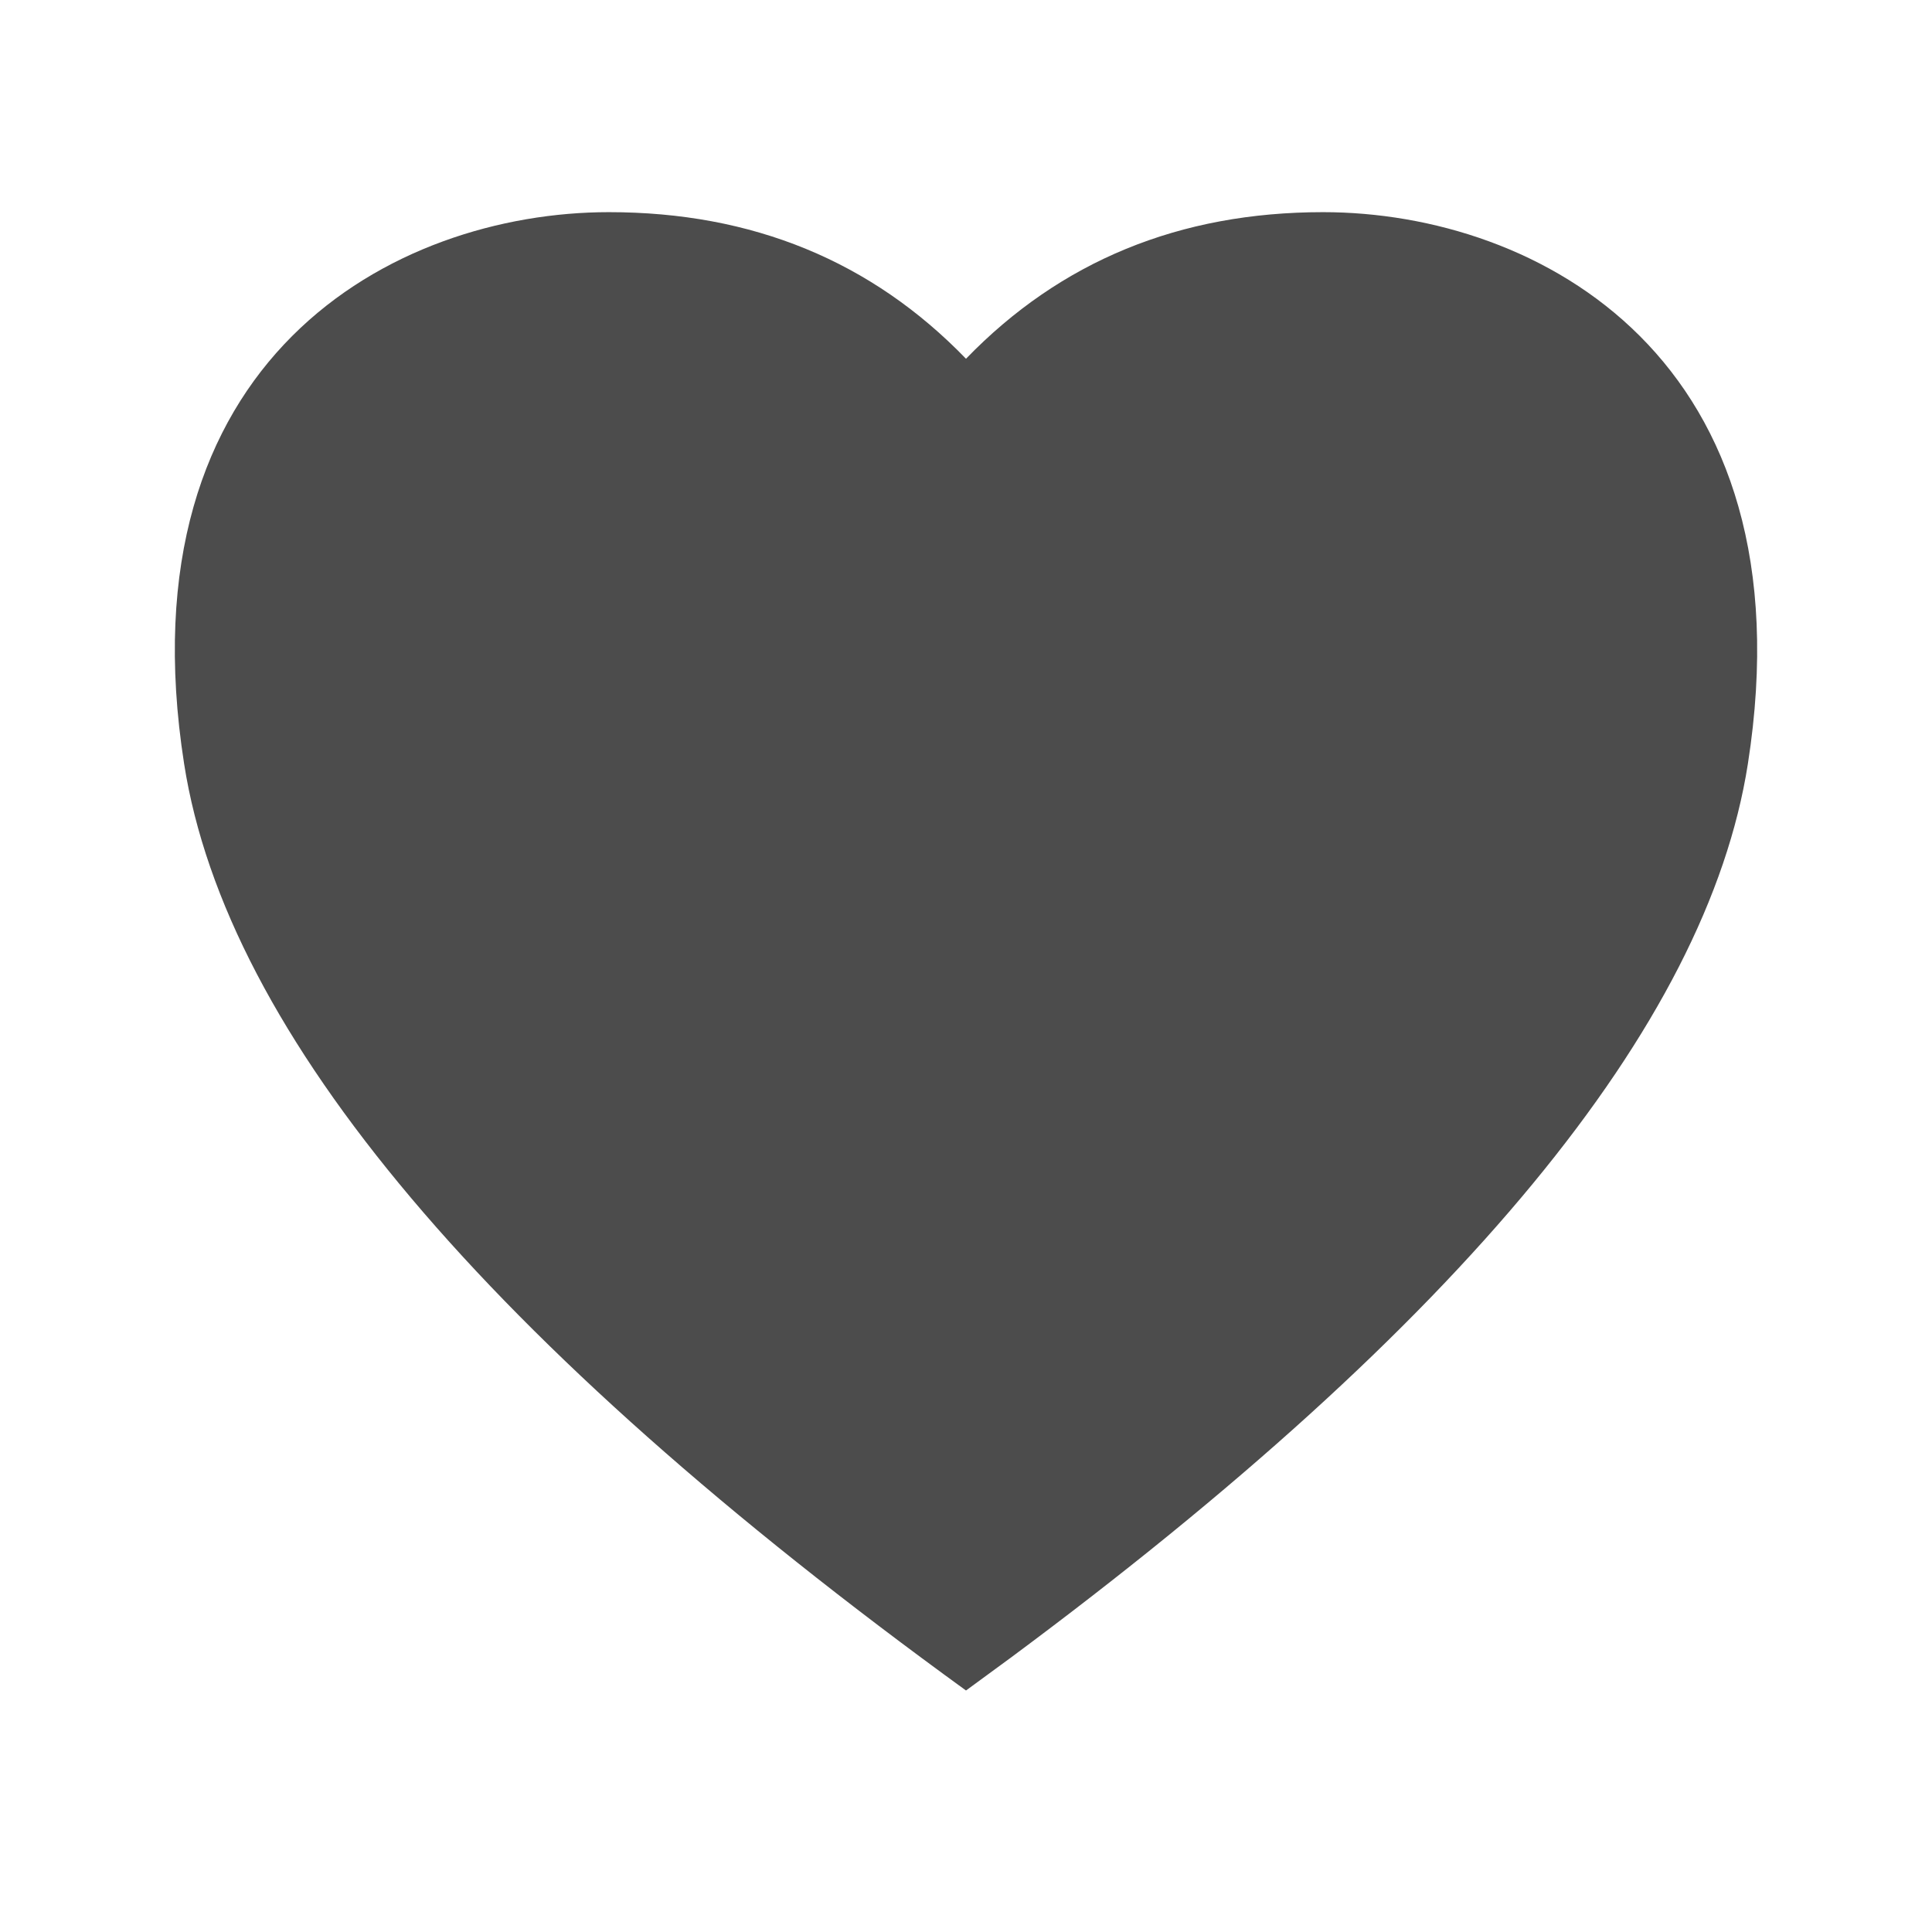 <?xml version="1.0" encoding="UTF-8"?>
<svg width="16px" height="16px" viewBox="0 0 16 16" version="1.1" xmlns="http://www.w3.org/2000/svg" xmlns:xlink="http://www.w3.org/1999/xlink">
    <title>icon/16px/collect</title>
    <g id="icon/16px/collect" stroke="none" stroke-width="1" fill="none" fill-rule="evenodd" fill-opacity="0.7">
        <path d="M10.957,1.757 C12.739,1.757 15,2.971 14.475,6.327 C14.136,8.494 12.1,10.962 8.367,13.731 L8,14 C4.033,11.122 1.875,8.564 1.525,6.327 C1,2.971 3.261,1.757 5.043,1.757 C6.231,1.757 7.217,2.162 8,2.971 C8.783,2.162 9.769,1.757 10.957,1.757 Z" id="路径" fill="#000000" fill-rule="nonzero"></path>
    </g>
</svg>
